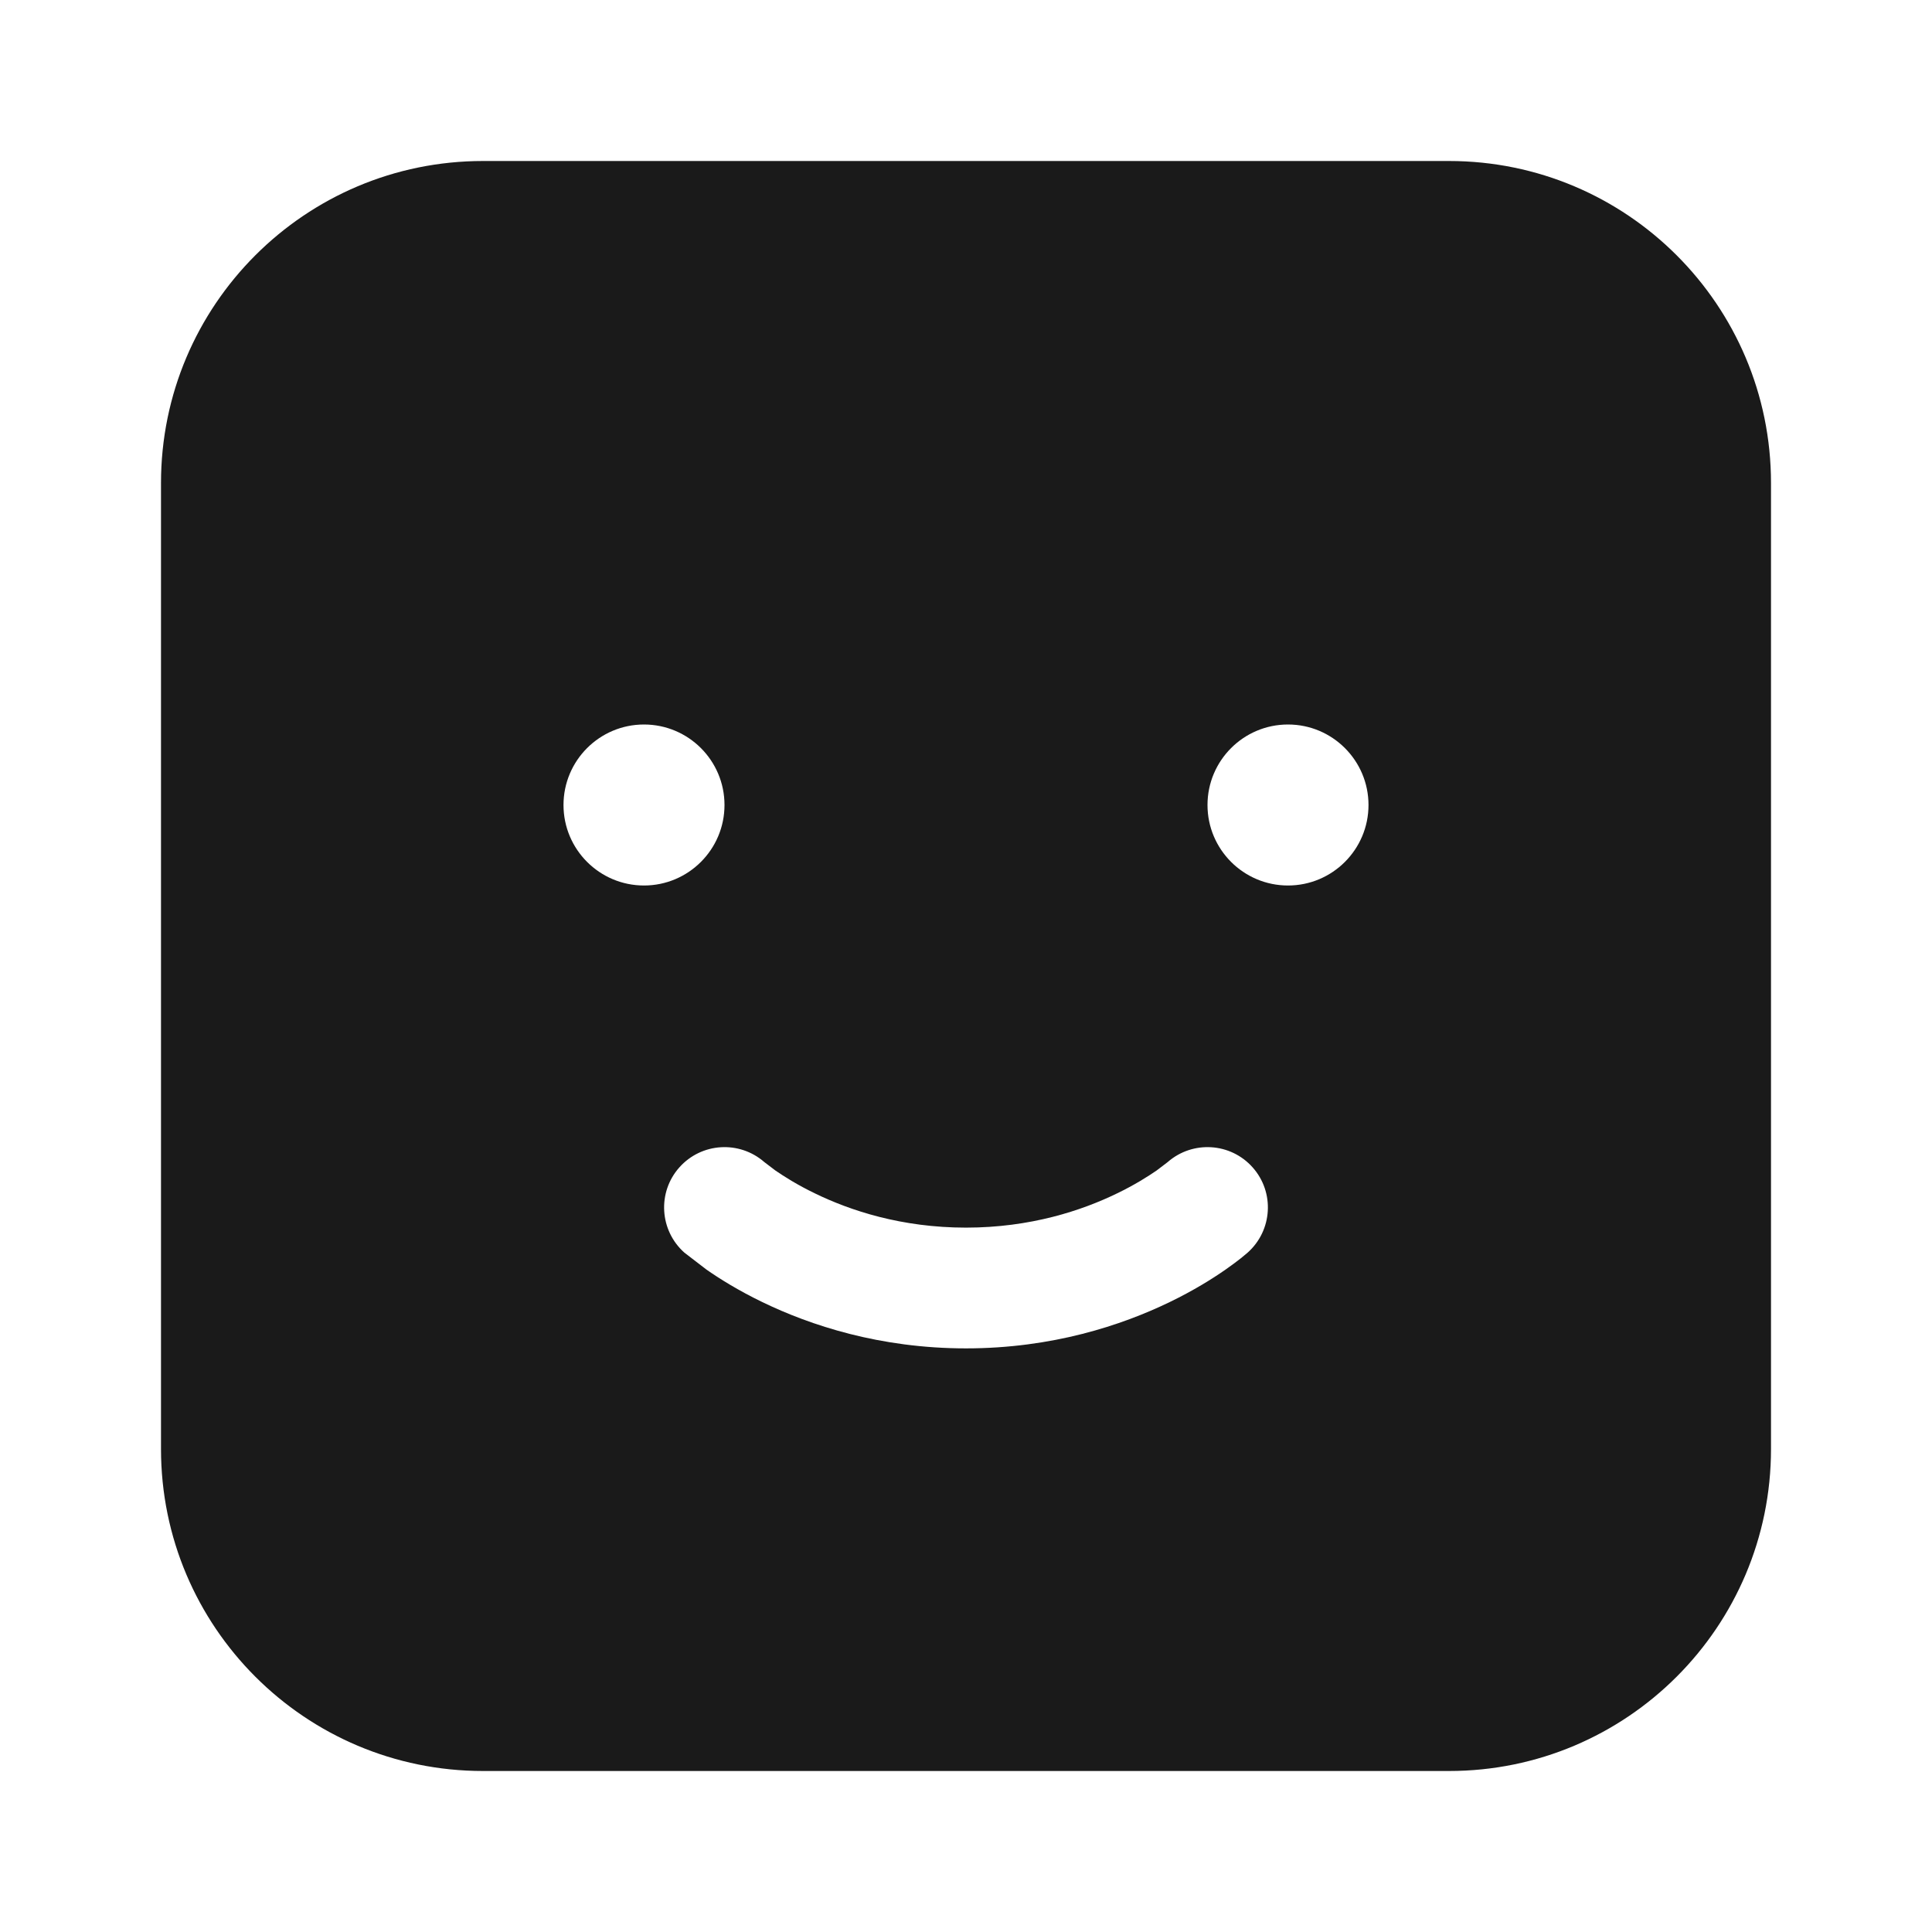 <svg width="24" height="24" viewBox="0 0 24 24" fill="none" xmlns="http://www.w3.org/2000/svg">
<rect width="24" height="24" fill="#A6A6A6"/>
<path d="M-1038 -277C-1038 -278.105 -1037.1 -279 -1036 -279H448C449.105 -279 450 -278.105 450 -277V1273C450 1274.1 449.105 1275 448 1275H-1036C-1037.1 1275 -1038 1274.1 -1038 1273V-277Z" fill="white"/>
<path d="M-1036 -278H448V-280H-1036V-278ZM449 -277V1273H451V-277H449ZM448 1274H-1036V1276H448V1274ZM-1037 1273V-277H-1039V1273H-1037ZM-1036 1274C-1036.55 1274 -1037 1273.55 -1037 1273H-1039C-1039 1274.66 -1037.66 1276 -1036 1276V1274ZM449 1273C449 1273.55 448.552 1274 448 1274V1276C449.657 1276 451 1274.66 451 1273H449ZM448 -278C448.552 -278 449 -277.552 449 -277H451C451 -278.657 449.657 -280 448 -280V-278ZM-1036 -280C-1037.66 -280 -1039 -278.657 -1039 -277H-1037C-1037 -277.552 -1036.55 -278 -1036 -278V-280Z" fill="black" fill-opacity="0.1"/>
<path fill-rule="evenodd" clip-rule="evenodd" d="M18 2H6C3.791 2 2 3.791 2 6V18C2 20.209 3.791 22 6 22H18C20.209 22 22 20.209 22 18V6C22 3.791 20.209 2 18 2ZM9.495 14.436C9.185 14.165 8.714 14.193 8.439 14.502C8.164 14.811 8.192 15.285 8.502 15.561L8.777 15.772C8.939 15.885 9.172 16.031 9.47 16.175C10.065 16.463 10.927 16.75 12 16.75C13.073 16.75 13.935 16.463 14.53 16.175C14.828 16.031 15.061 15.885 15.223 15.772C15.305 15.715 15.368 15.667 15.415 15.63L15.498 15.561C15.808 15.285 15.836 14.811 15.561 14.502C15.287 14.193 14.815 14.165 14.505 14.436L14.367 14.541C14.259 14.615 14.094 14.72 13.876 14.825C13.44 15.037 12.802 15.25 12 15.25C11.198 15.25 10.56 15.037 10.124 14.825C9.906 14.72 9.741 14.615 9.633 14.541L9.495 14.436ZM17 10C17 10.552 16.552 11 16 11C15.448 11 15 10.552 15 10C15 9.448 15.448 9 16 9C16.552 9 17 9.448 17 10ZM8 11C8.552 11 9 10.552 9 10C9 9.448 8.552 9 8 9C7.448 9 7 9.448 7 10C7 10.552 7.448 11 8 11Z" fill="#1A1A1A"/>
</svg>
